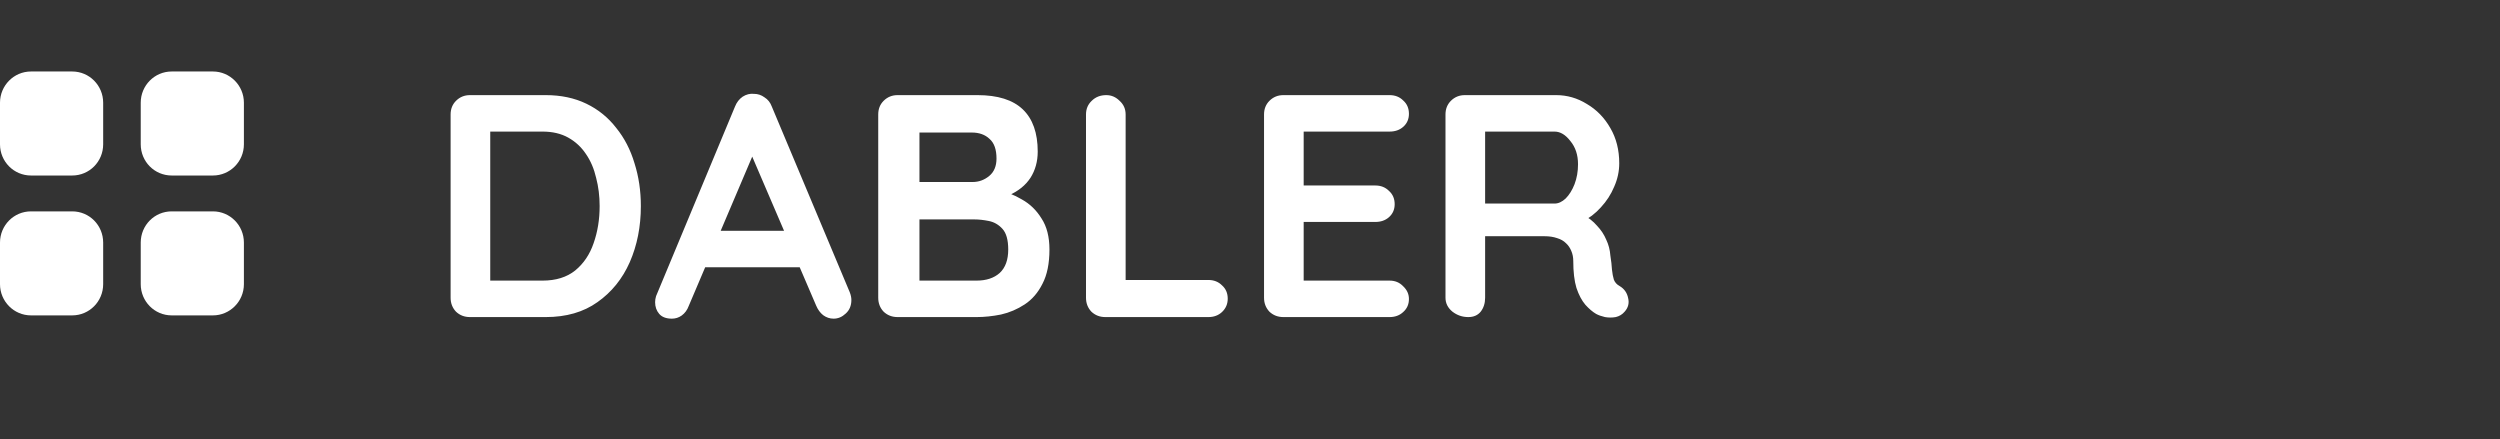 <svg width="205" height="36" viewBox="0 0 205 36" fill="none" xmlns="http://www.w3.org/2000/svg">
<rect x="0" y="0" width="205" height="36" fill="#333333" stroke="none"/>
<path d="M44.75 7.8C45.998 7.8 47.108 8.034 48.078 8.502C49.049 8.97 49.864 9.629 50.522 10.478C51.198 11.31 51.701 12.281 52.03 13.39C52.377 14.482 52.55 15.652 52.55 16.9C52.55 18.581 52.247 20.115 51.64 21.502C51.034 22.871 50.15 23.963 48.988 24.778C47.844 25.593 46.432 26 44.75 26H38.536C38.086 26 37.704 25.853 37.392 25.558C37.098 25.246 36.95 24.865 36.95 24.414V9.386C36.95 8.935 37.098 8.563 37.392 8.268C37.704 7.956 38.086 7.8 38.536 7.8H44.75ZM44.49 23.01C45.582 23.01 46.475 22.733 47.168 22.178C47.862 21.606 48.364 20.861 48.676 19.942C49.006 19.006 49.17 17.992 49.17 16.9C49.17 16.085 49.075 15.314 48.884 14.586C48.711 13.841 48.434 13.191 48.052 12.636C47.671 12.064 47.186 11.613 46.596 11.284C46.007 10.955 45.305 10.79 44.49 10.79H39.94L40.2 10.556V23.296L40.044 23.01H44.49ZM62.091 11.882L56.475 25.09C56.354 25.419 56.163 25.679 55.903 25.87C55.661 26.043 55.392 26.13 55.097 26.13C54.629 26.13 54.283 26 54.057 25.74C53.832 25.48 53.719 25.159 53.719 24.778C53.719 24.622 53.745 24.457 53.797 24.284L60.271 8.736C60.41 8.389 60.618 8.121 60.895 7.93C61.19 7.739 61.502 7.661 61.831 7.696C62.143 7.696 62.429 7.791 62.689 7.982C62.967 8.155 63.166 8.407 63.287 8.736L69.683 23.972C69.77 24.197 69.813 24.405 69.813 24.596C69.813 25.064 69.657 25.437 69.345 25.714C69.051 25.991 68.721 26.13 68.357 26.13C68.045 26.13 67.759 26.035 67.499 25.844C67.257 25.653 67.066 25.393 66.927 25.064L61.337 12.038L62.091 11.882ZM57.281 21.918L58.711 18.928H65.731L66.225 21.918H57.281ZM80.153 7.8C81.817 7.8 83.056 8.19 83.871 8.97C84.685 9.75 85.093 10.903 85.093 12.428C85.093 13.243 84.893 13.962 84.495 14.586C84.096 15.193 83.507 15.669 82.727 16.016C81.947 16.345 80.985 16.51 79.841 16.51L79.945 15.34C80.482 15.34 81.097 15.418 81.791 15.574C82.484 15.713 83.151 15.973 83.793 16.354C84.451 16.718 84.989 17.238 85.405 17.914C85.838 18.573 86.055 19.422 86.055 20.462C86.055 21.606 85.864 22.542 85.483 23.27C85.119 23.998 84.633 24.561 84.027 24.96C83.42 25.359 82.77 25.636 82.077 25.792C81.383 25.931 80.716 26 80.075 26H73.601C73.15 26 72.769 25.853 72.457 25.558C72.162 25.246 72.015 24.865 72.015 24.414V9.386C72.015 8.935 72.162 8.563 72.457 8.268C72.769 7.956 73.15 7.8 73.601 7.8H80.153ZM79.685 10.868H75.057L75.395 10.452V15.158L75.083 14.924H79.763C80.265 14.924 80.716 14.759 81.115 14.43C81.513 14.101 81.713 13.624 81.713 13C81.713 12.255 81.522 11.717 81.141 11.388C80.777 11.041 80.291 10.868 79.685 10.868ZM79.893 17.992H75.161L75.395 17.784V23.27L75.135 23.01H80.075C80.872 23.01 81.505 22.802 81.973 22.386C82.441 21.953 82.675 21.311 82.675 20.462C82.675 19.682 82.519 19.119 82.207 18.772C81.895 18.425 81.522 18.209 81.089 18.122C80.655 18.035 80.257 17.992 79.893 17.992ZM99.088 22.958C99.538 22.958 99.911 23.105 100.206 23.4C100.518 23.677 100.674 24.041 100.674 24.492C100.674 24.925 100.518 25.289 100.206 25.584C99.911 25.861 99.538 26 99.088 26H90.638C90.187 26 89.806 25.853 89.494 25.558C89.199 25.246 89.052 24.865 89.052 24.414V9.386C89.052 8.935 89.208 8.563 89.52 8.268C89.832 7.956 90.231 7.8 90.716 7.8C91.132 7.8 91.496 7.956 91.808 8.268C92.137 8.563 92.302 8.935 92.302 9.386V23.4L91.73 22.958H99.088ZM105.237 7.8H113.947C114.398 7.8 114.771 7.947 115.065 8.242C115.377 8.519 115.533 8.883 115.533 9.334C115.533 9.767 115.377 10.123 115.065 10.4C114.771 10.66 114.398 10.79 113.947 10.79H106.667L106.901 10.348V15.418L106.693 15.21H112.777C113.228 15.21 113.601 15.357 113.895 15.652C114.207 15.929 114.363 16.293 114.363 16.744C114.363 17.177 114.207 17.533 113.895 17.81C113.601 18.07 113.228 18.2 112.777 18.2H106.771L106.901 17.992V23.244L106.693 23.01H113.947C114.398 23.01 114.771 23.166 115.065 23.478C115.377 23.773 115.533 24.119 115.533 24.518C115.533 24.951 115.377 25.307 115.065 25.584C114.771 25.861 114.398 26 113.947 26H105.237C104.787 26 104.405 25.853 104.093 25.558C103.799 25.246 103.651 24.865 103.651 24.414V9.386C103.651 8.935 103.799 8.563 104.093 8.268C104.405 7.956 104.787 7.8 105.237 7.8ZM120.402 26C119.917 26 119.484 25.853 119.102 25.558C118.721 25.246 118.53 24.865 118.53 24.414V9.386C118.53 8.935 118.678 8.563 118.972 8.268C119.284 7.956 119.666 7.8 120.116 7.8H127.604C128.506 7.8 129.346 8.043 130.126 8.528C130.924 8.996 131.565 9.655 132.05 10.504C132.536 11.336 132.778 12.298 132.778 13.39C132.778 14.049 132.64 14.69 132.362 15.314C132.102 15.938 131.738 16.501 131.27 17.004C130.82 17.507 130.308 17.897 129.736 18.174L129.762 17.576C130.248 17.836 130.646 18.148 130.958 18.512C131.288 18.859 131.539 19.24 131.712 19.656C131.903 20.055 132.016 20.488 132.05 20.956C132.12 21.389 132.163 21.771 132.18 22.1C132.215 22.429 132.267 22.707 132.336 22.932C132.423 23.157 132.579 23.331 132.804 23.452C133.186 23.677 133.42 24.007 133.506 24.44C133.61 24.856 133.515 25.229 133.22 25.558C133.03 25.783 132.787 25.931 132.492 26C132.198 26.052 131.903 26.052 131.608 26C131.314 25.931 131.071 25.844 130.88 25.74C130.586 25.567 130.291 25.315 129.996 24.986C129.702 24.639 129.459 24.18 129.268 23.608C129.095 23.036 129.008 22.299 129.008 21.398C129.008 21.103 128.956 20.835 128.852 20.592C128.748 20.332 128.601 20.115 128.41 19.942C128.22 19.751 127.977 19.613 127.682 19.526C127.388 19.422 127.041 19.37 126.642 19.37H121.39L121.78 18.772V24.414C121.78 24.865 121.659 25.246 121.416 25.558C121.174 25.853 120.836 26 120.402 26ZM121.416 16.692H127.474C127.786 16.692 128.09 16.553 128.384 16.276C128.679 15.981 128.922 15.591 129.112 15.106C129.303 14.603 129.398 14.057 129.398 13.468C129.398 12.705 129.19 12.073 128.774 11.57C128.376 11.05 127.942 10.79 127.474 10.79H121.468L121.78 9.958V17.316L121.416 16.692Z" fill="white"/>
<path fill-rule="evenodd" clip-rule="evenodd" d="M2.54 5.862H5.92C7.33 5.862 8.46 7.012 8.46 8.423V11.832C8.46 13.252 7.33 14.392 5.92 14.392H2.54C1.14 14.392 0 13.252 0 11.832V8.423C0 7.012 1.14 5.862 2.54 5.862ZM2.54 17.332H5.92C7.33 17.332 8.46 18.473 8.46 19.893V23.302C8.46 24.712 7.33 25.862 5.92 25.862H2.54C1.14 25.862 8.6366e-05 24.712 8.6366e-05 23.302V19.893C8.6366e-05 18.473 1.14 17.332 2.54 17.332ZM17.46 5.862H14.08C12.67 5.862 11.54 7.012 11.54 8.423V11.832C11.54 13.252 12.67 14.392 14.08 14.392H17.46C18.86 14.392 20 13.252 20 11.832V8.423C20 7.012 18.86 5.862 17.46 5.862ZM14.08 17.332H17.46C18.86 17.332 20 18.473 20 19.893V23.302C20 24.712 18.86 25.862 17.46 25.862H14.08C12.67 25.862 11.54 24.712 11.54 23.302V19.893C11.54 18.473 12.67 17.332 14.08 17.332Z" fill="white"/>
</svg>
